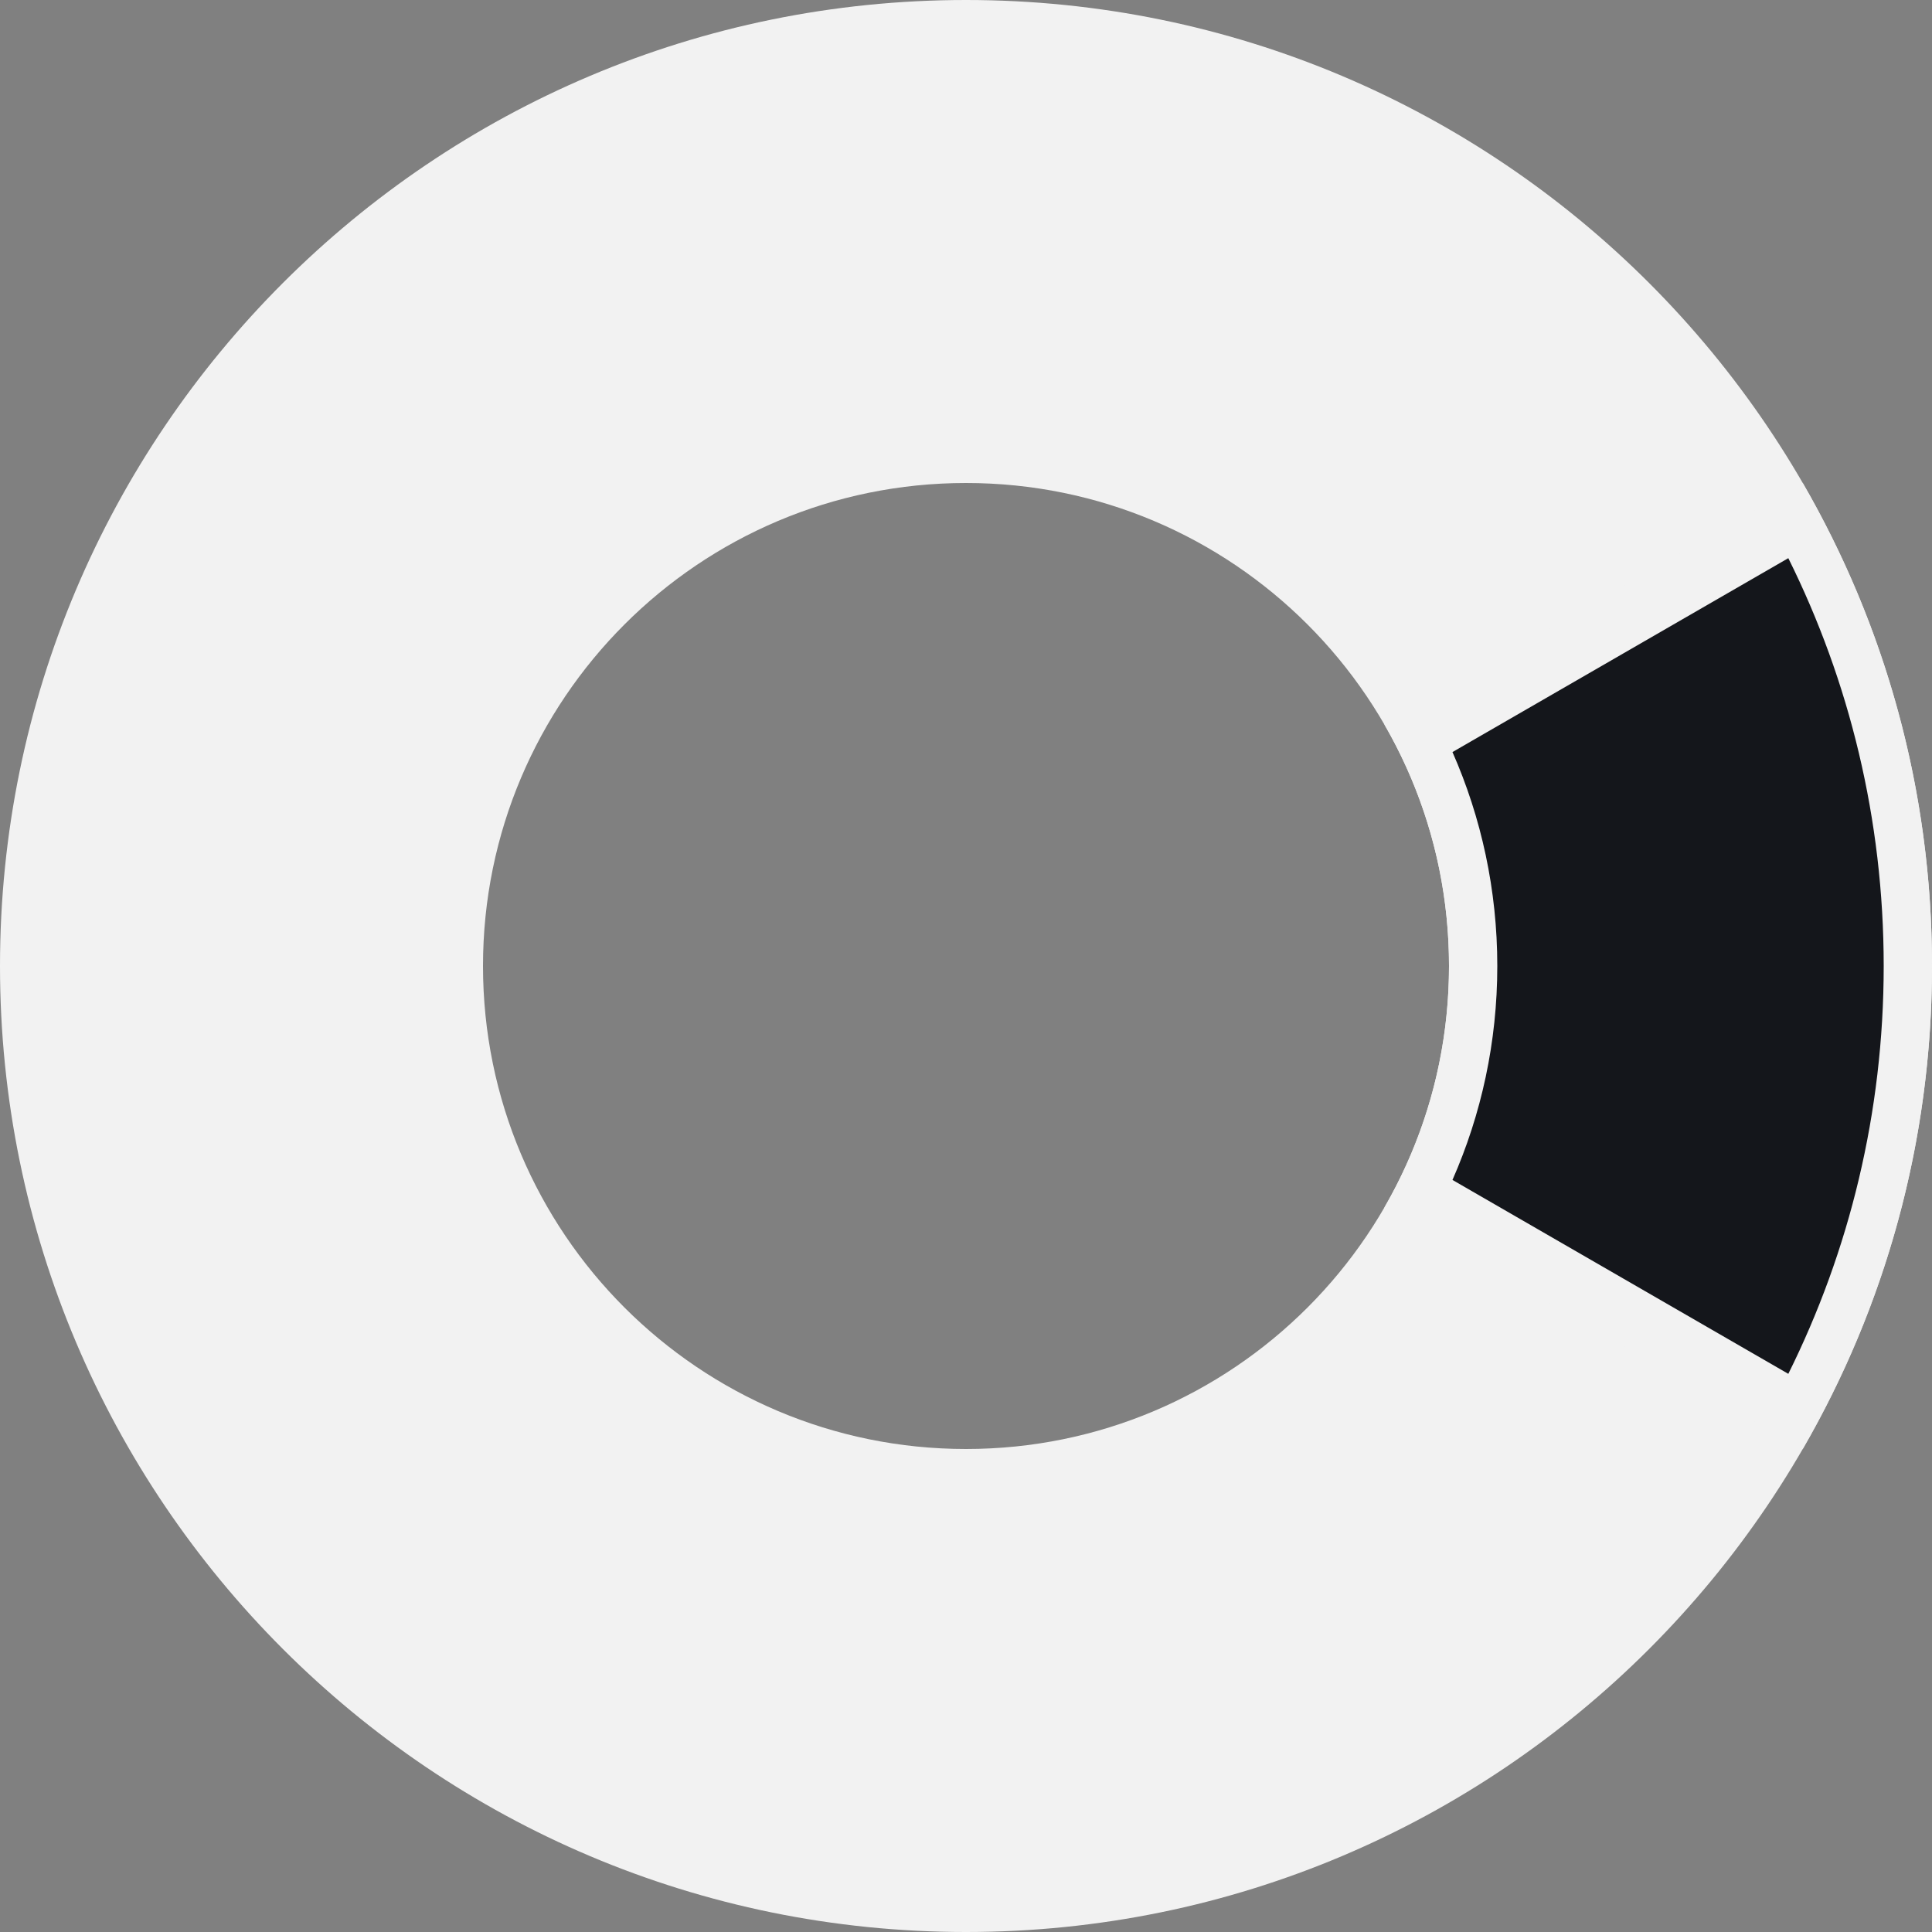 <svg width="200" height="200" viewBox="0 0 200 200" fill="none" xmlns="http://www.w3.org/2000/svg">
<rect x="0" y="0" width="200" height="200" fill="#808080" stroke="none"/>
<path fill-rule="evenodd" clip-rule="evenodd" d="M100 200C155.228 200 200 155.228 200 100C200 44.772 155.228 0 100 0C44.772 0 0 44.772 0 100C0 155.228 44.772 200 100 200ZM100 150C127.614 150 150 127.614 150 100C150 72.386 127.614 50 100 50C72.386 50 50 72.386 50 100C50 127.614 72.386 150 100 150Z" fill="#F2F2F2"/>
<path fill-rule="evenodd" clip-rule="evenodd" d="M186.617 49.992L143.309 74.996C147.564 82.351 150 90.891 150 100C150 109.109 147.564 117.649 143.309 125.004L186.617 150.008C195.129 135.298 200 118.218 200 100C200 81.782 195.129 64.702 186.617 49.992Z" fill="#F2F2F2"/>
<path fill-rule="evenodd" clip-rule="evenodd" d="M185.126 57.781L150.359 77.853C153.343 84.629 155 92.121 155 100C155 107.879 153.343 115.371 150.359 122.147L185.126 142.219C191.447 129.501 195 115.166 195 100C195 84.835 191.447 70.499 185.126 57.781Z" fill="#14161B"/>
</svg>
